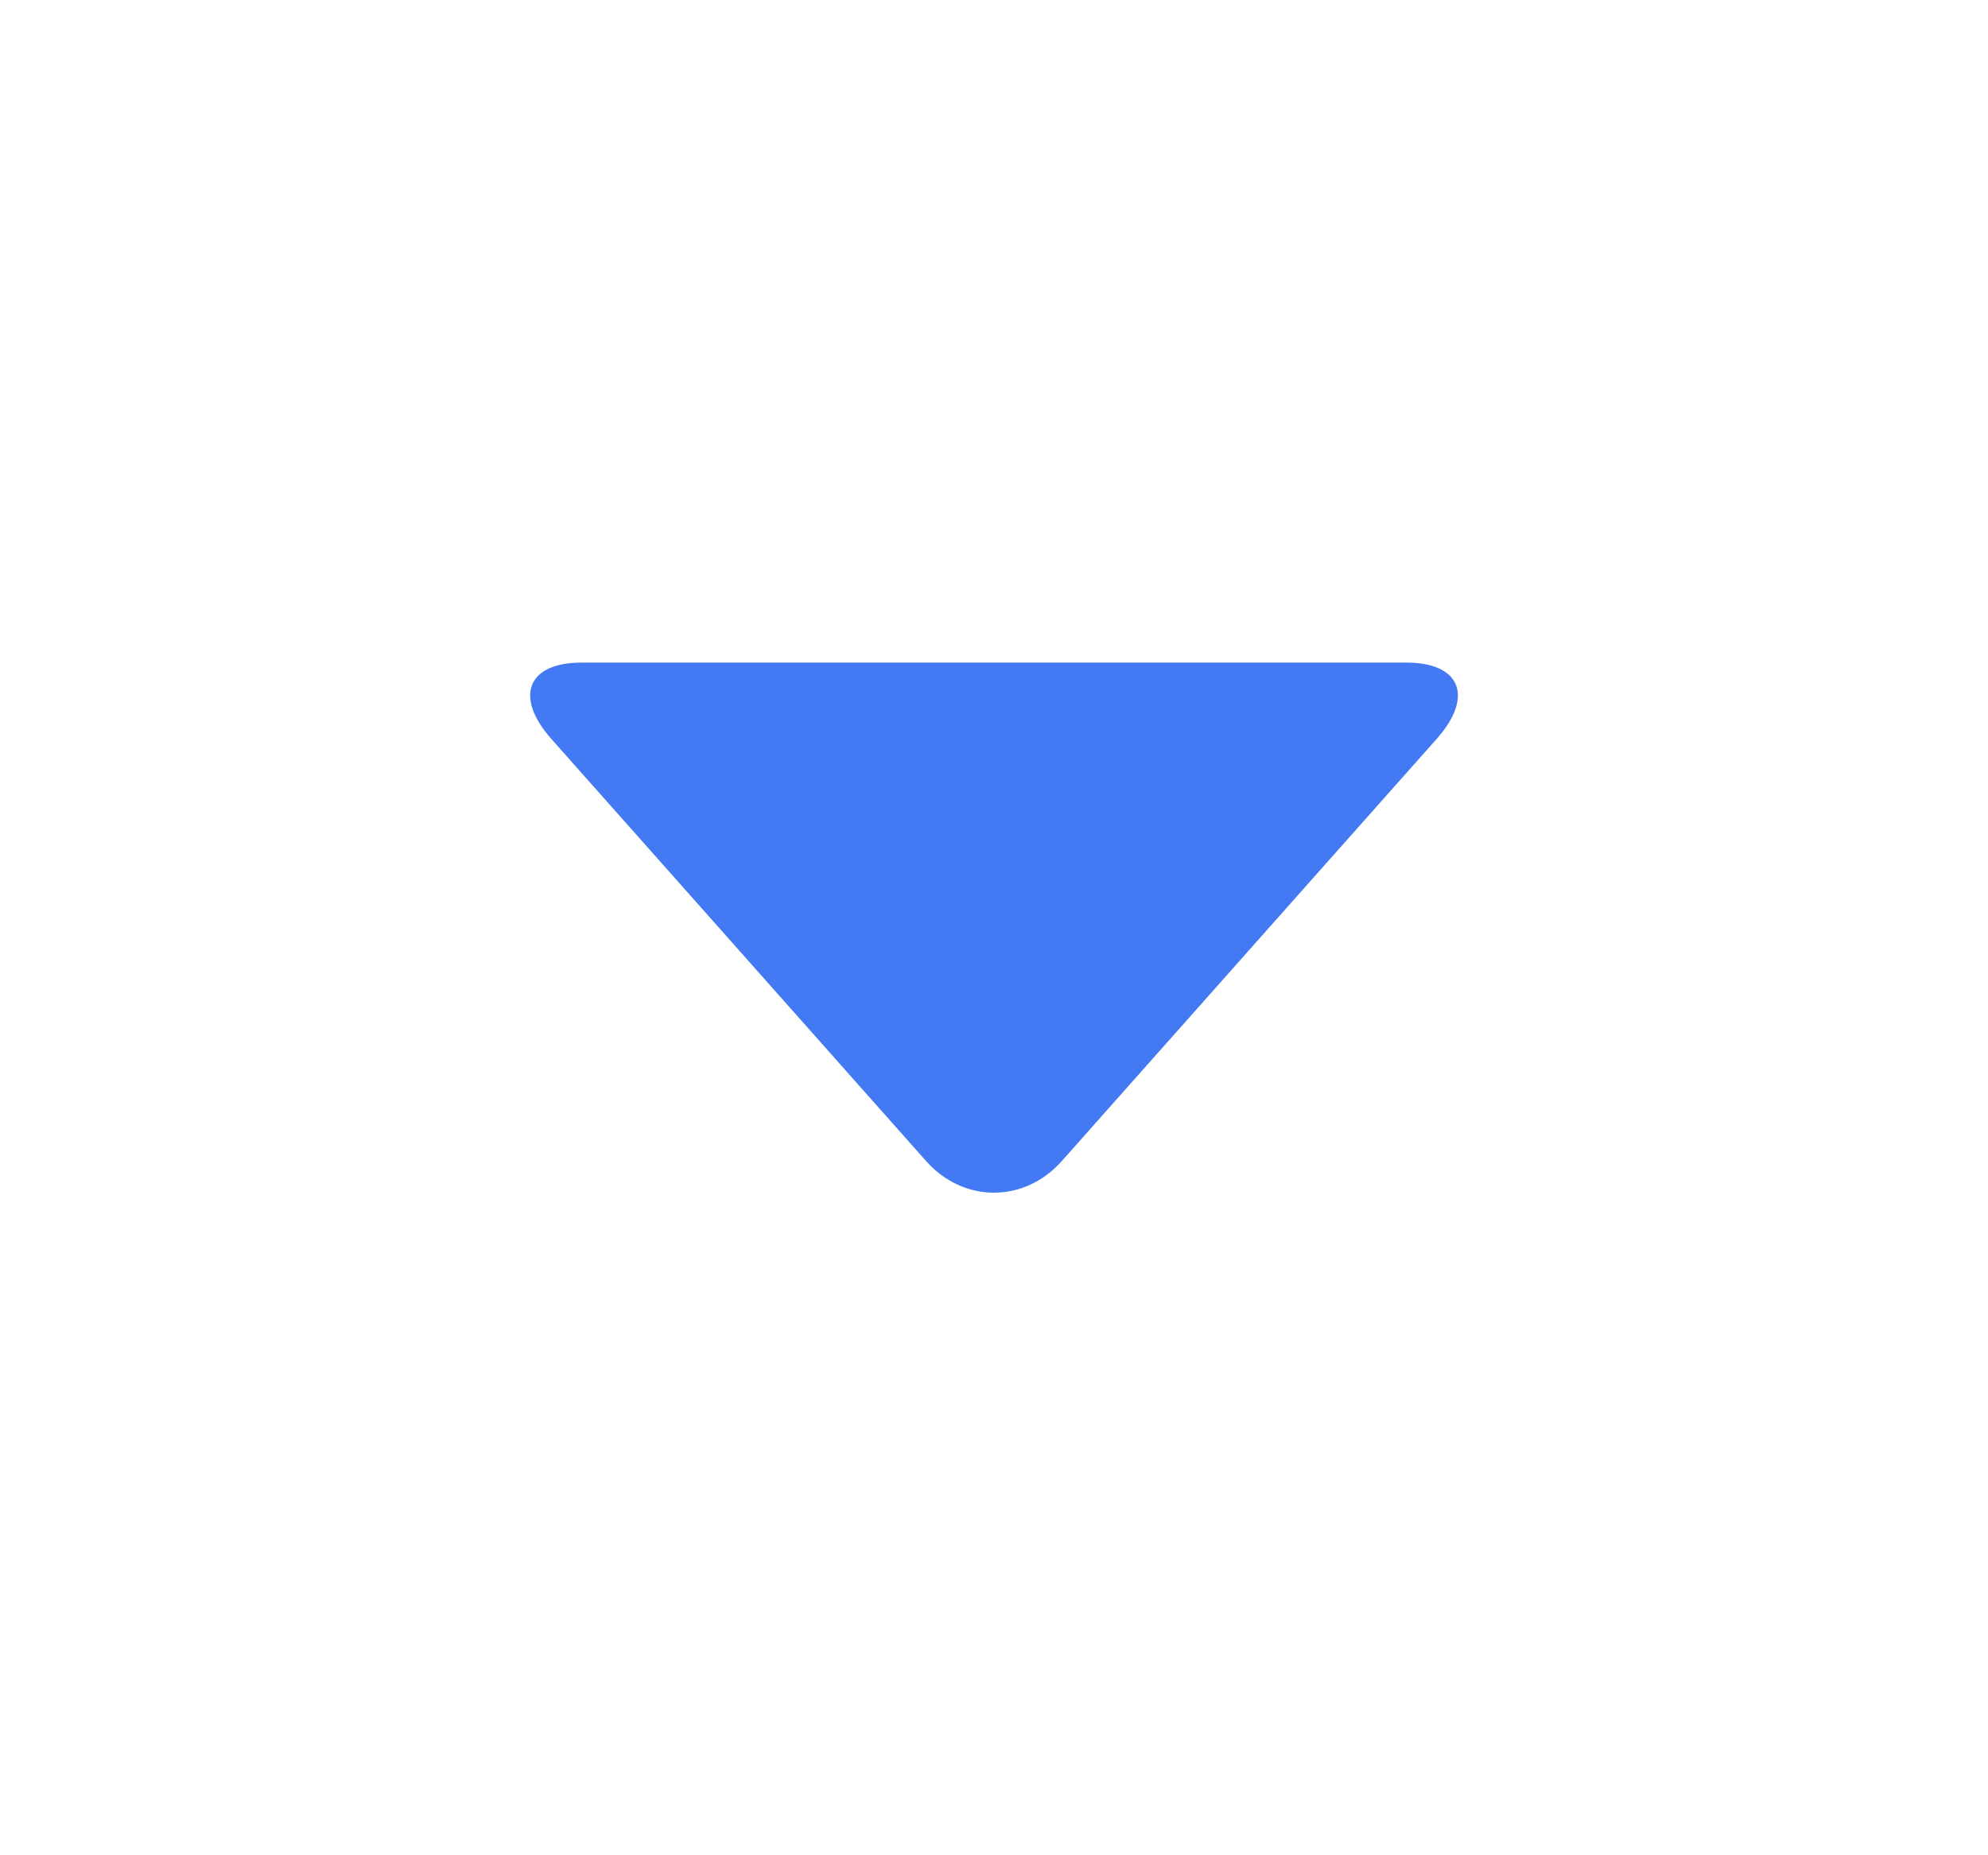 <svg width="15px" height="14px" viewBox="0 0 15 14" version="1.1" xmlns="http://www.w3.org/2000/svg" xmlns:xlink="http://www.w3.org/1999/xlink">
  <g stroke="none" stroke-width="1" fill="#437AF4" fill-rule="evenodd">
    <path d="M8.011,8.762 L10.84,5.576 C11.123,5.258 11.021,5 10.613,5 L4.387,5 C3.979,5 3.878,5.258 4.16,5.576 L6.988,8.762 C7.271,9.08 7.729,9.079 8.011,8.762 Z" transform="translate(7.5, 7) rotate(-360) translate(-7.5, -7) "></path>
  </g>
</svg>
